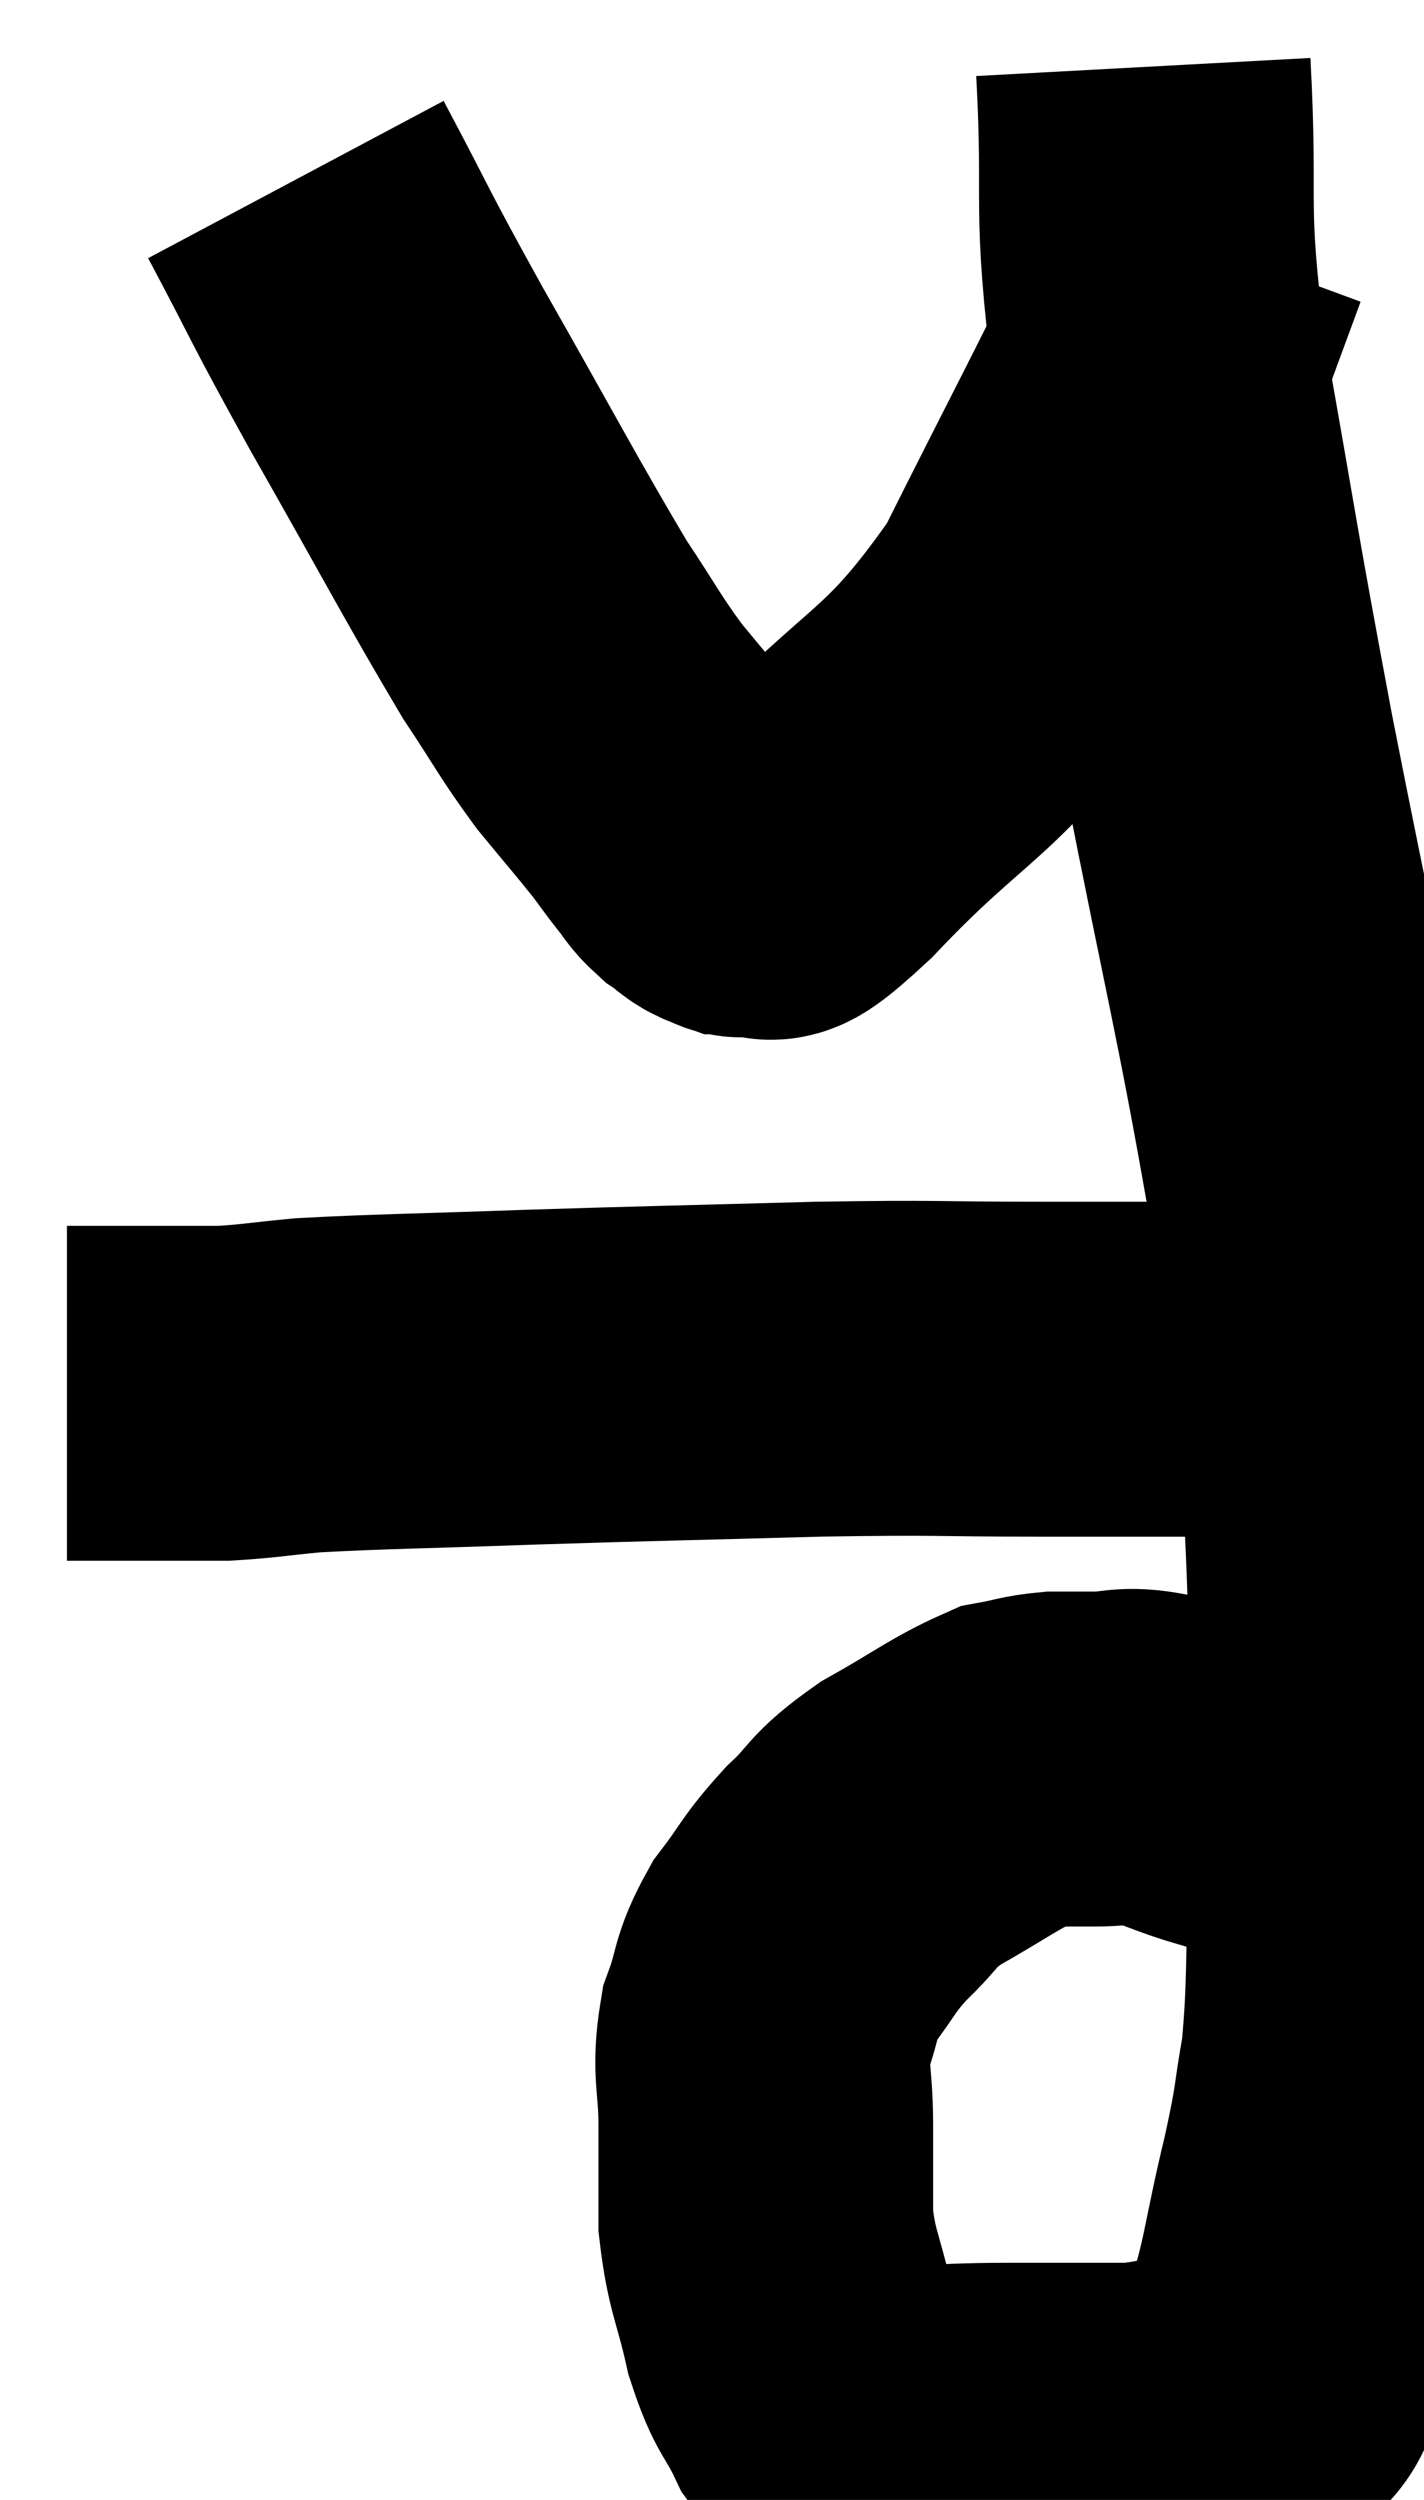 <svg xmlns="http://www.w3.org/2000/svg" viewBox="15.5 6.08 21.273 37.32" width="21.273" height="37.32"><path d="M 32.58 7.08 C 32.7 9.3, 32.505 8.985, 32.82 11.52 C 33.33 14.37, 33.27 14.19, 33.84 17.22 C 34.47 20.43, 34.65 21.075, 35.1 23.64 C 35.37 25.56, 35.475 25.695, 35.64 27.48 C 35.7 29.13, 35.73 29.145, 35.76 30.78 C 35.76 32.4, 35.79 32.505, 35.76 34.02 C 35.7 35.43, 35.745 35.715, 35.64 36.84 C 35.49 37.68, 35.565 37.485, 35.34 38.52 C 35.04 39.75, 35.04 40.125, 34.74 40.98 C 34.44 41.46, 34.71 41.595, 34.14 41.94 C 33.3 42.15, 33.36 42.255, 32.46 42.36 C 31.5 42.36, 31.56 42.36, 30.54 42.36 C 29.46 42.36, 29.055 42.45, 28.38 42.36 C 28.11 42.18, 28.11 42.375, 27.84 42 C 27.57 41.43, 27.525 41.55, 27.3 40.86 C 27.12 40.05, 27.03 40.005, 26.94 39.24 C 26.94 38.52, 26.94 38.52, 26.94 37.8 C 26.94 37.08, 26.835 37.005, 26.94 36.36 C 27.15 35.79, 27.06 35.76, 27.36 35.22 C 27.75 34.71, 27.705 34.68, 28.14 34.2 C 28.62 33.75, 28.485 33.735, 29.1 33.3 C 29.85 32.88, 30.06 32.7, 30.6 32.46 C 30.93 32.4, 30.945 32.37, 31.26 32.34 C 31.56 32.34, 31.485 32.34, 31.86 32.34 C 32.31 32.34, 32.28 32.25, 32.76 32.34 C 33.27 32.52, 33.42 32.595, 33.78 32.7 C 33.99 32.73, 33.975 32.7, 34.2 32.76 C 34.44 32.85, 34.515 32.88, 34.68 32.94 C 34.77 32.97, 34.77 32.97, 34.86 33 C 34.95 33.03, 34.92 33, 35.04 33.06 C 35.19 33.15, 35.22 33.18, 35.34 33.24 C 35.43 33.27, 35.475 33.285, 35.52 33.3 C 35.52 33.3, 35.52 33.3, 35.52 33.3 C 35.52 33.3, 35.52 33.3, 35.52 33.3 L 35.52 33.3" fill="none" stroke="black" stroke-width="5"></path><path d="M 35.46 26.52 C 34.74 26.52, 35.13 26.52, 34.02 26.52 C 32.52 26.52, 32.595 26.52, 31.02 26.52 C 29.37 26.52, 29.625 26.49, 27.72 26.52 C 25.56 26.58, 25.305 26.58, 23.4 26.64 C 21.75 26.7, 21.24 26.7, 20.1 26.76 C 19.47 26.82, 19.35 26.85, 18.84 26.88 C 18.45 26.88, 18.645 26.88, 18.06 26.88 C 17.28 26.88, 16.89 26.88, 16.5 26.88 L 16.5 26.88" fill="none" stroke="black" stroke-width="5"></path><path d="M 19.92 8.76 C 20.67 10.17, 20.49 9.9, 21.42 11.58 C 22.53 13.53, 22.845 14.145, 23.64 15.48 C 24.12 16.2, 24.15 16.305, 24.6 16.92 C 25.02 17.43, 25.14 17.565, 25.44 17.94 C 25.62 18.18, 25.635 18.21, 25.8 18.42 C 25.95 18.6, 25.935 18.63, 26.1 18.78 C 26.28 18.9, 26.295 18.96, 26.46 19.02 C 26.61 19.02, 26.46 19.125, 26.76 19.02 C 27.21 18.81, 26.625 19.56, 27.66 18.6 C 29.28 16.89, 29.55 17.115, 30.9 15.18 C 31.98 13.02, 32.415 12.225, 33.06 10.86 C 33.27 10.29, 33.375 10.005, 33.48 9.72 C 33.48 9.72, 33.48 9.72, 33.48 9.72 C 33.48 9.72, 33.48 9.72, 33.48 9.72 L 33.48 9.72" fill="none" stroke="black" stroke-width="5"></path></svg>